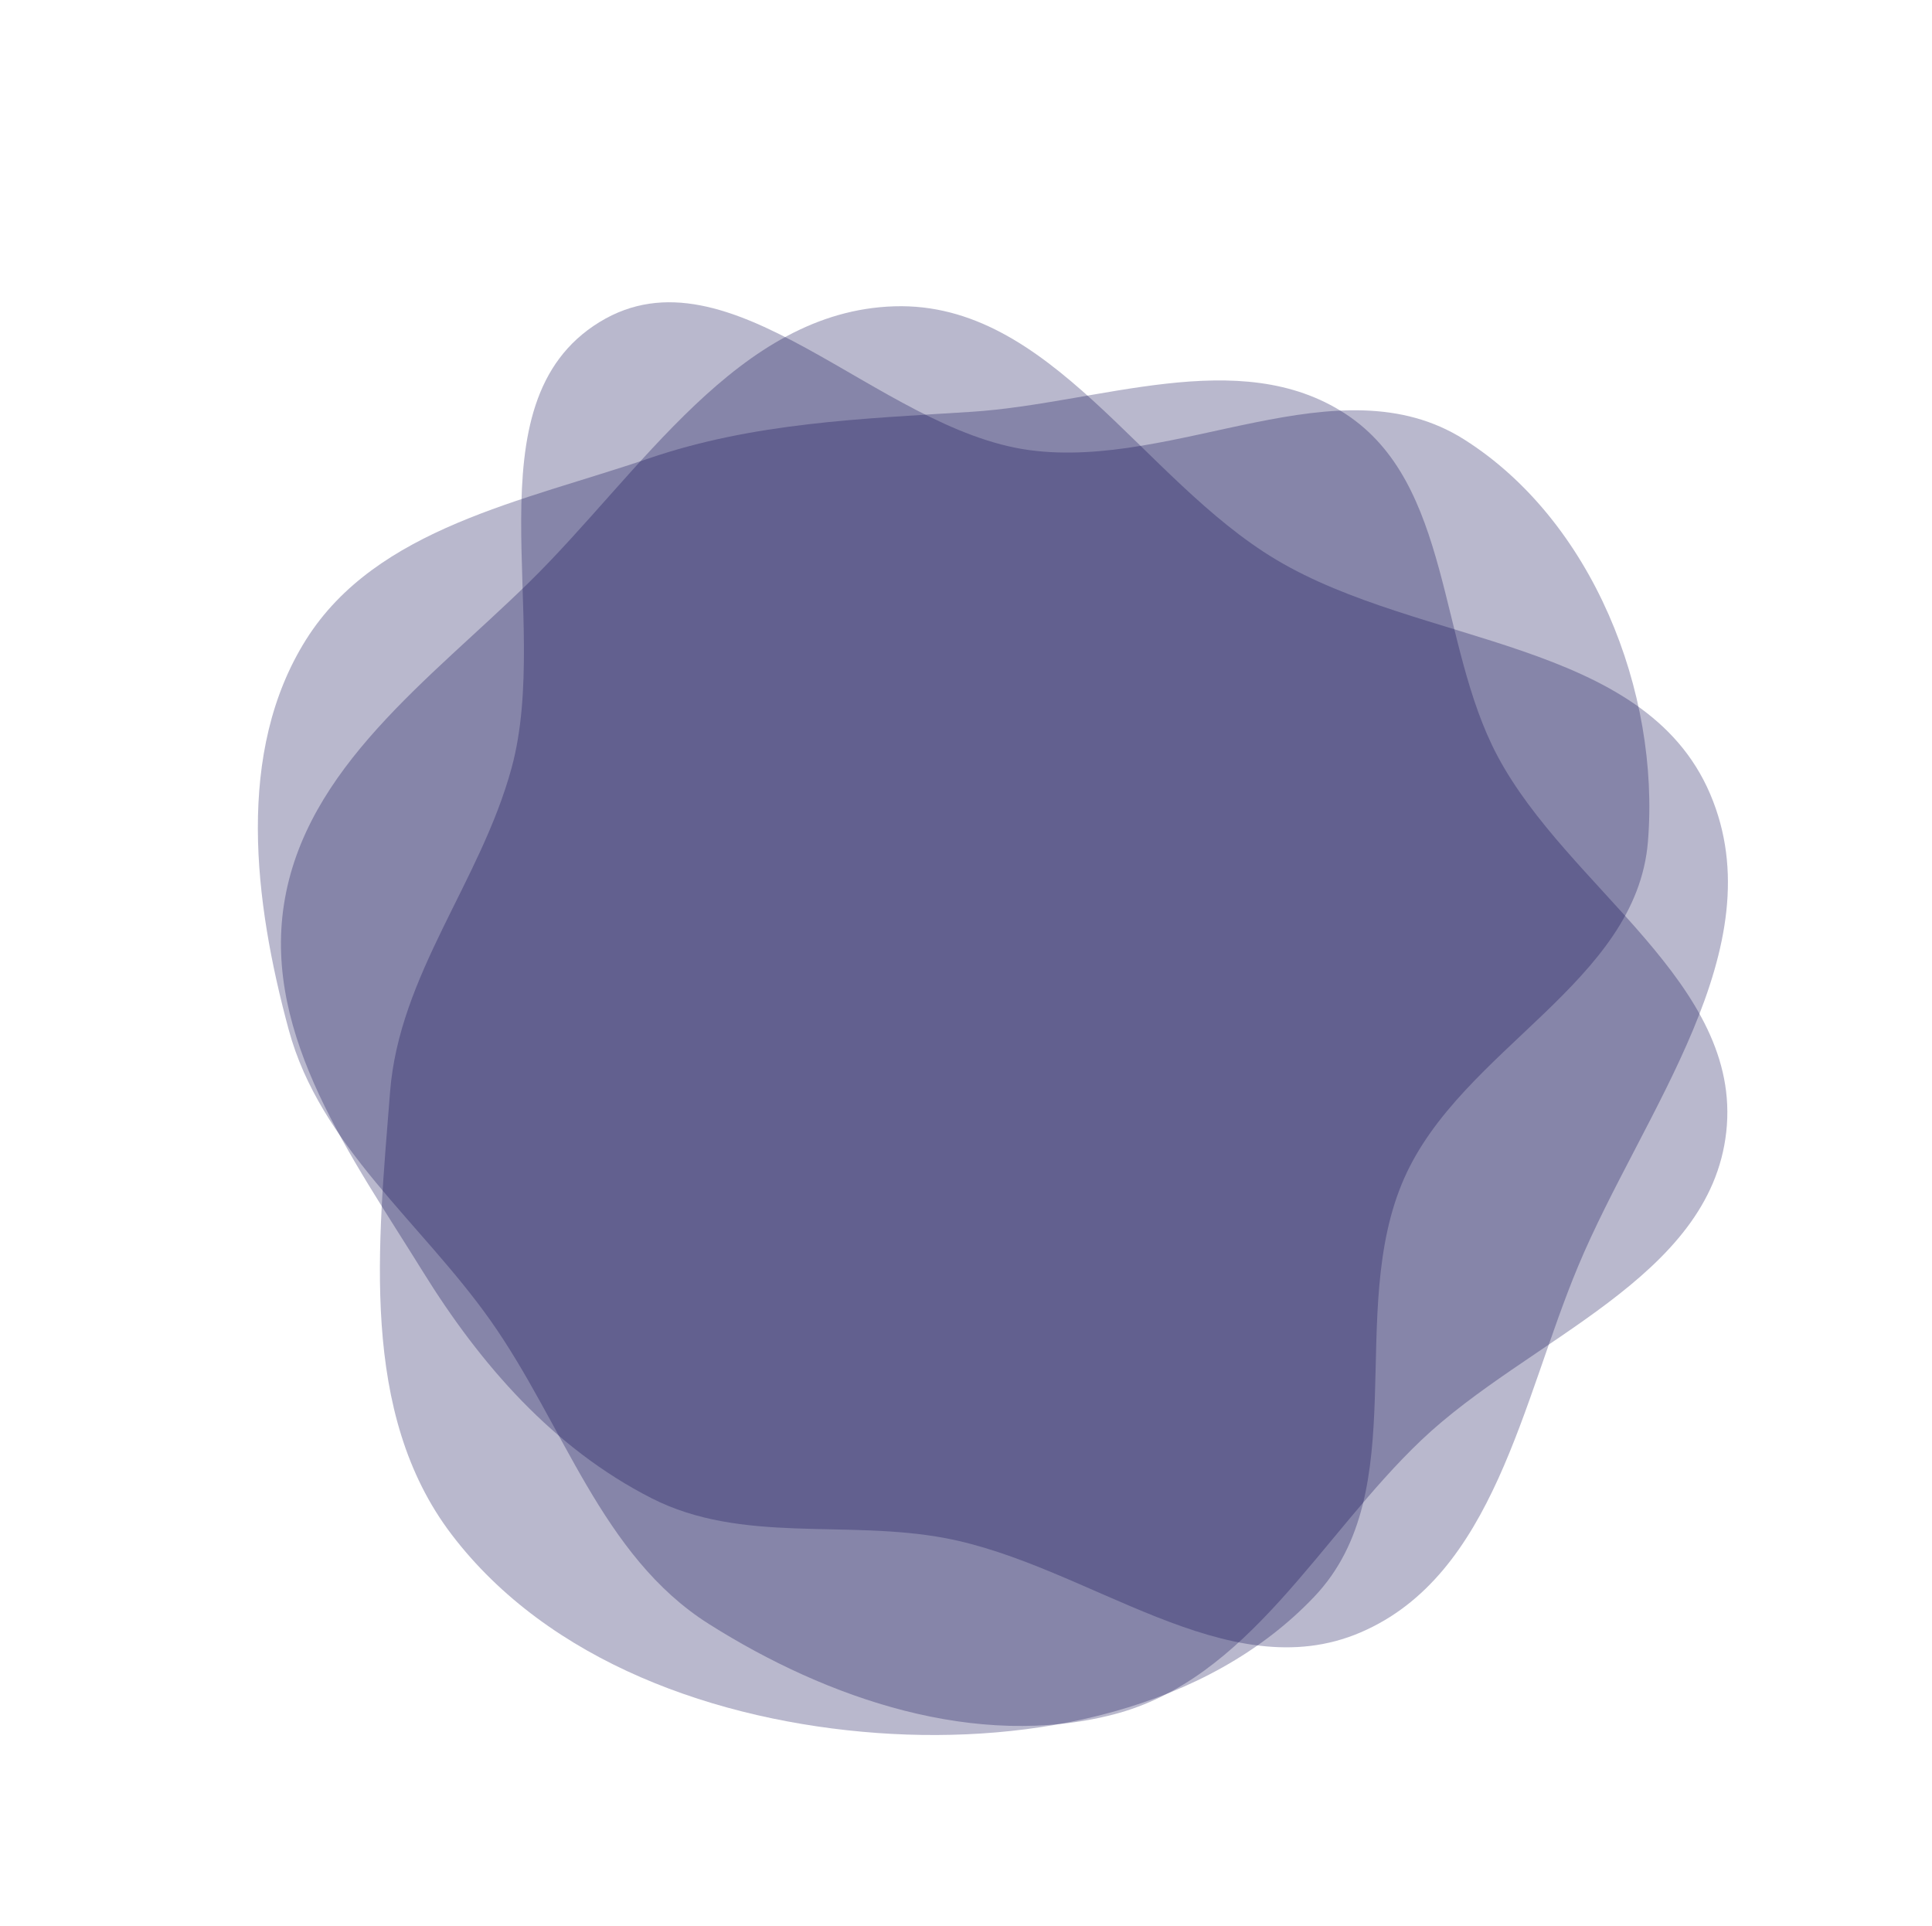 <svg viewBox="0 0 983 980" fill="none" xmlns="http://www.w3.org/2000/svg">
<path fill-rule="evenodd" clip-rule="evenodd" d="M723.17 732.672C671.409 781.861 635.598 854.436 566.444 872.264C496.961 890.178 421.254 864.523 360.592 826.15C305.926 791.569 286.899 724.631 249.561 671.81C214.186 621.766 162.881 582.965 146.876 523.815C129.214 458.54 119.751 382.473 155.798 325.288C191.547 268.574 266.596 254.944 330.034 233.245C383.454 214.972 437.936 213.11 494.287 209.506C558.903 205.374 630.397 175.122 684.6 210.568C738.789 246.006 731.52 327.281 761.852 384.483C797.563 451.829 886.734 500.148 878.32 575.891C870.032 650.489 777.569 680.977 723.17 732.672Z" fill="#07004D" fill-opacity="0.28"/>
<path fill-rule="evenodd" clip-rule="evenodd" d="M838.473 428.107C832.625 500.115 743.643 533.375 714.436 599.478C684.368 667.528 719.972 758.342 668.715 812.307C613.937 869.978 525.771 887.387 446.412 881.661C364.91 875.781 279.164 845.619 229.744 780.633C182.743 718.828 192.392 633.008 198.459 555.61C203.163 495.595 244.514 448.699 260.317 390.602C281.045 314.399 237.652 205.199 305.018 163.863C371.479 123.083 446.432 218.502 523.7 228.99C598.634 239.161 681.087 183.168 744.967 223.577C809.945 264.68 844.694 351.513 838.473 428.107Z" fill="#07004D" fill-opacity="0.28"/>
<path fill-rule="evenodd" clip-rule="evenodd" d="M802.831 644.476C774.381 712.717 760.251 801.321 692.281 830.486C624.288 859.662 553.781 796.31 481.066 782.545C430.364 772.947 377.391 785.63 331.427 762.176C281.553 736.727 244.542 694.412 215.076 646.819C179.182 588.844 134.069 527.566 144.464 460.2C155.196 390.654 218.897 345.543 269.167 296.285C326.029 240.567 375.474 158.259 455.082 155.832C534.67 153.405 580.893 243.84 649.24 284.695C722.856 328.699 836.456 325.073 870.118 403.923C903.637 482.44 835.675 565.696 802.831 644.476Z" fill="#07004D" fill-opacity="0.28"/>
</svg>

